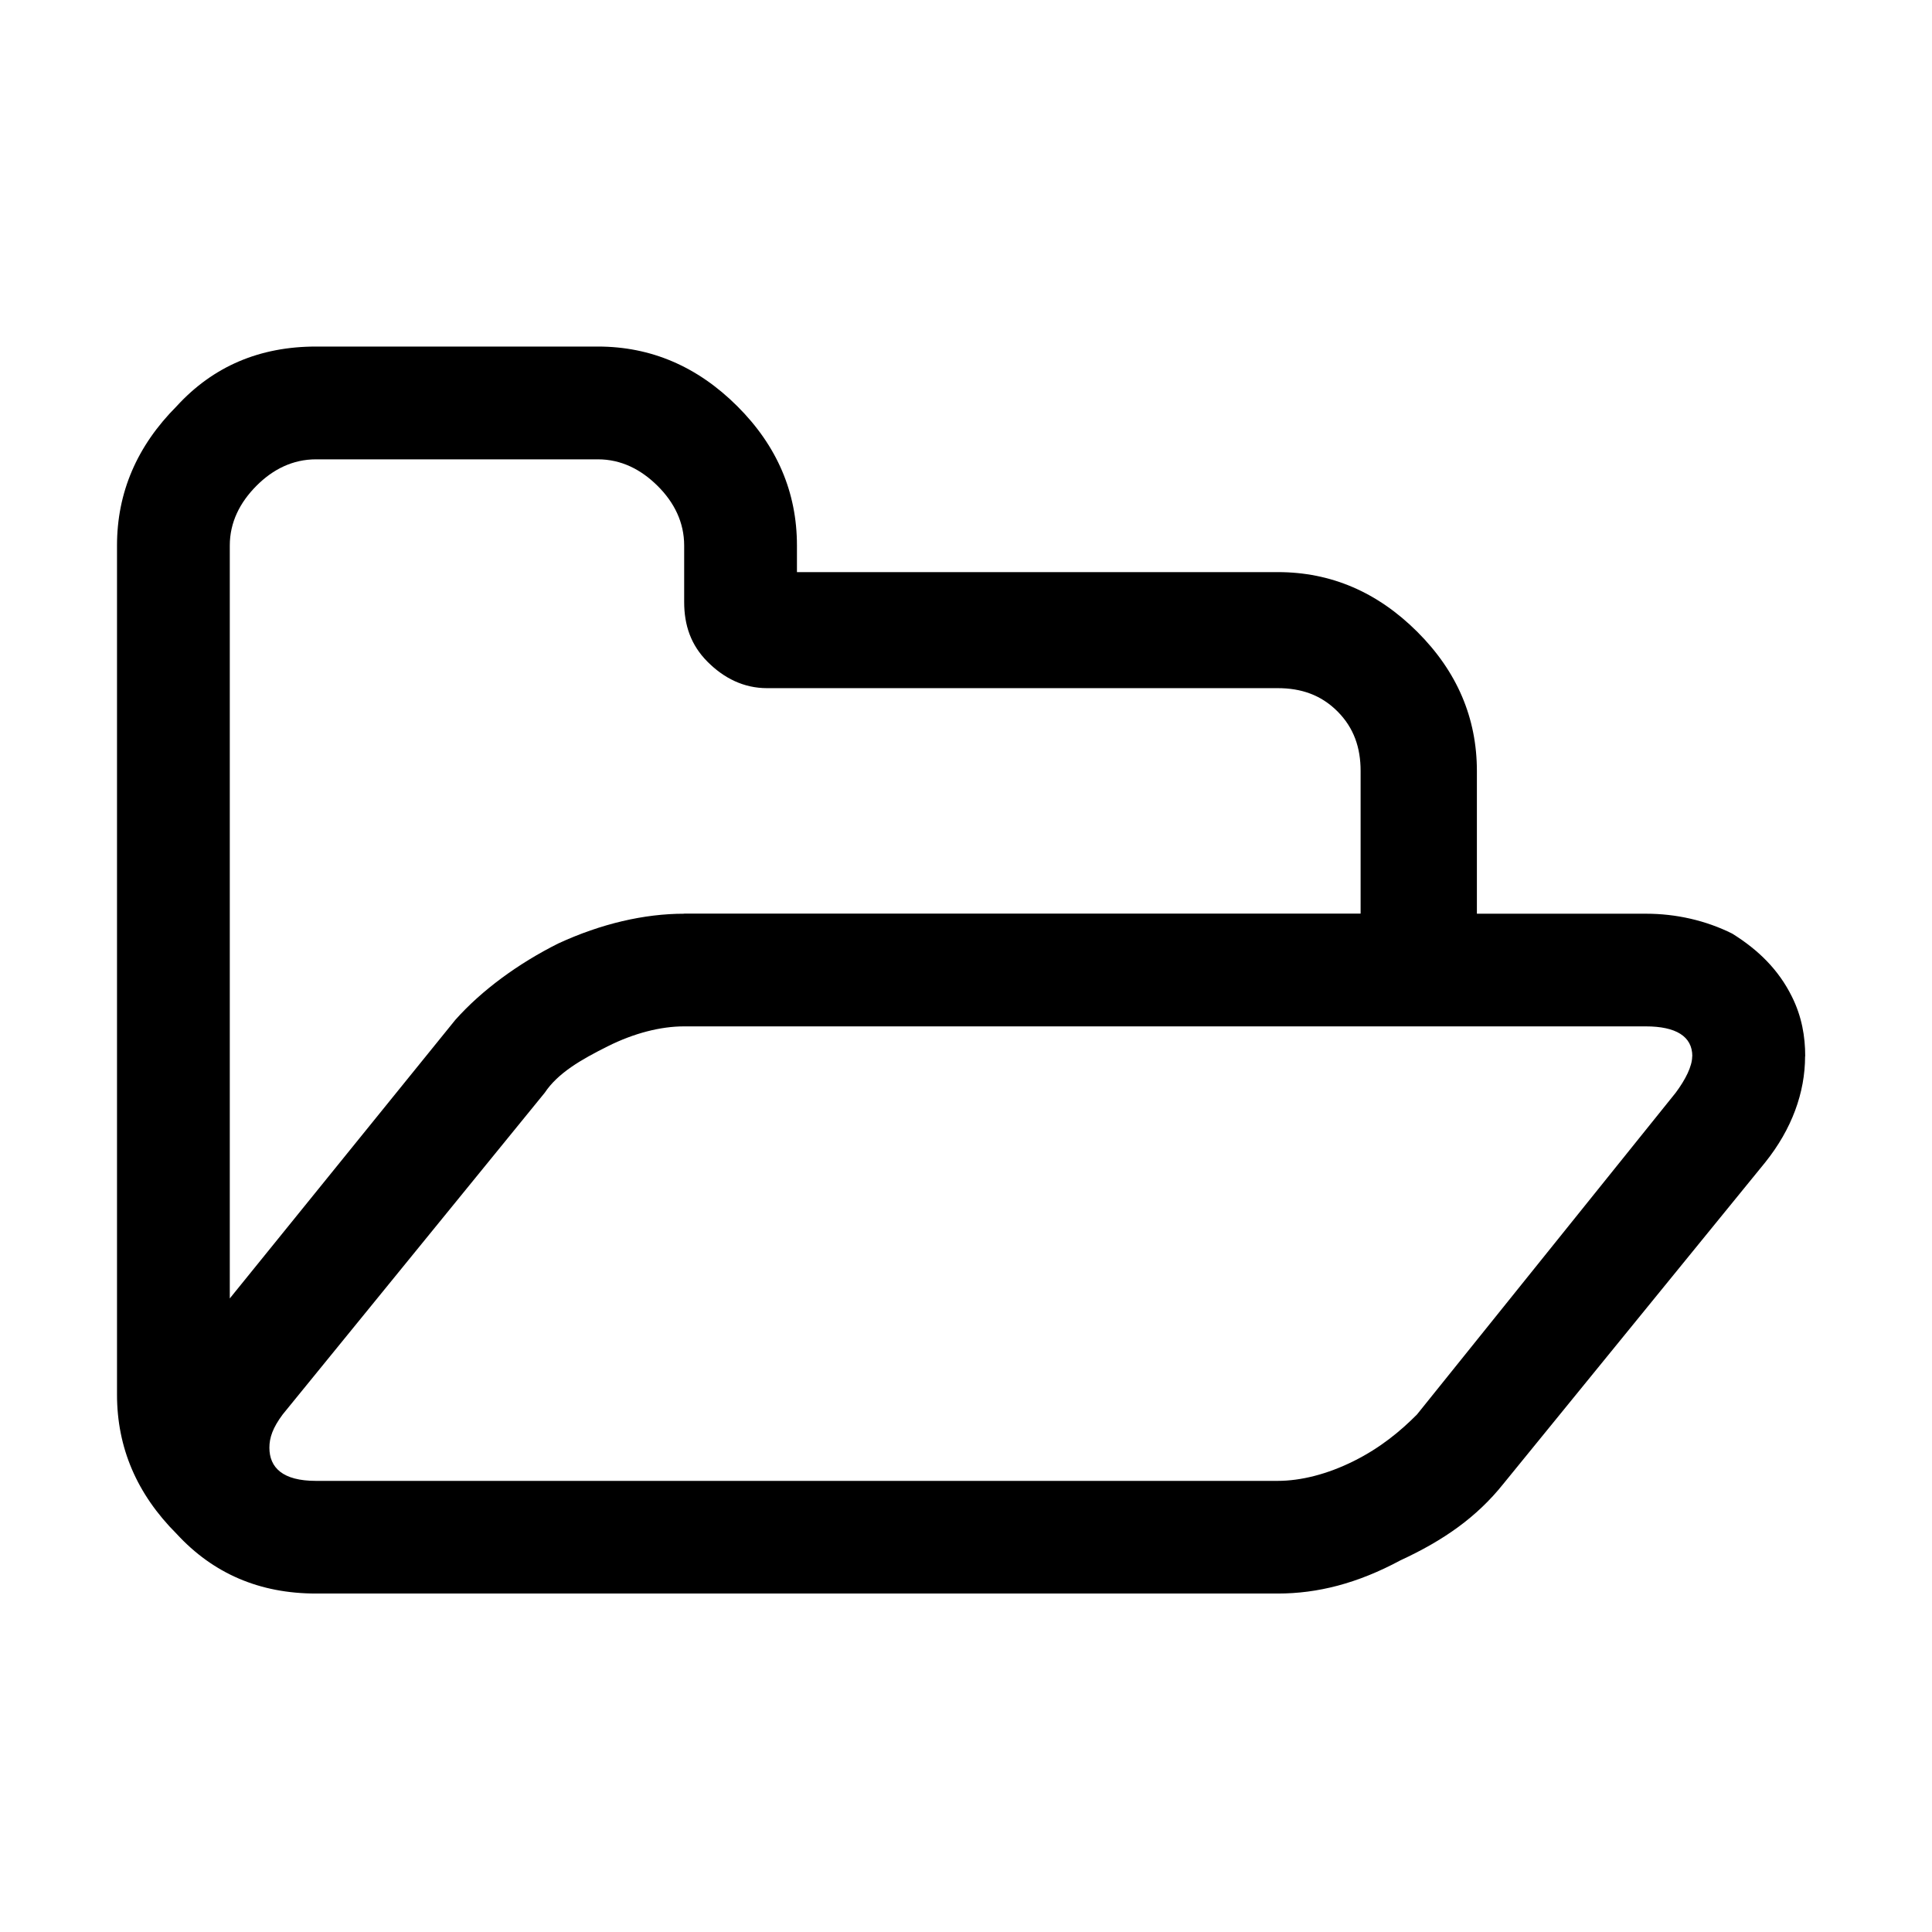 <svg id="icon-folder-open-1" viewBox="0 0 16 16">
    <path d="M14.015 8.747c0-0.165-0.137-0.247-0.385-0.247h-7.965c-0.192 0-0.412 0.055-0.632 0.165s-0.412 0.22-0.522 0.385l-2.17 2.664c-0.082 0.11-0.11 0.192-0.11 0.275 0 0.165 0.11 0.275 0.385 0.275h7.965c0.192 0 0.412-0.055 0.632-0.165s0.385-0.247 0.522-0.385l2.142-2.664c0.082-0.11 0.137-0.22 0.137-0.302zM5.665 7.566h5.603v-1.181c0-0.192-0.055-0.357-0.192-0.494s-0.302-0.192-0.494-0.192h-4.23c-0.192 0-0.357-0.082-0.494-0.22s-0.192-0.302-0.192-0.494v-0.467c0-0.192-0.082-0.357-0.22-0.494s-0.302-0.22-0.494-0.22h-2.335c-0.192 0-0.357 0.082-0.494 0.22s-0.22 0.302-0.22 0.494v6.235l1.868-2.307c0.22-0.247 0.522-0.467 0.851-0.632 0.357-0.165 0.714-0.247 1.044-0.247zM14.949 8.747c0 0.302-0.11 0.604-0.33 0.879l-2.17 2.664c-0.22 0.275-0.494 0.467-0.851 0.632-0.357 0.192-0.687 0.275-1.016 0.275h-7.965c-0.467 0-0.851-0.165-1.154-0.494-0.33-0.33-0.494-0.714-0.494-1.154v-7.031c0-0.439 0.165-0.824 0.494-1.154 0.302-0.33 0.687-0.494 1.154-0.494h2.335c0.439 0 0.824 0.165 1.154 0.494s0.494 0.714 0.494 1.154v0.22h3.983c0.439 0 0.824 0.165 1.154 0.494s0.494 0.714 0.494 1.154v1.181h1.401c0.247 0 0.494 0.055 0.714 0.165 0.22 0.137 0.385 0.302 0.494 0.522 0.082 0.165 0.11 0.33 0.11 0.494z"></path>
</svg>
